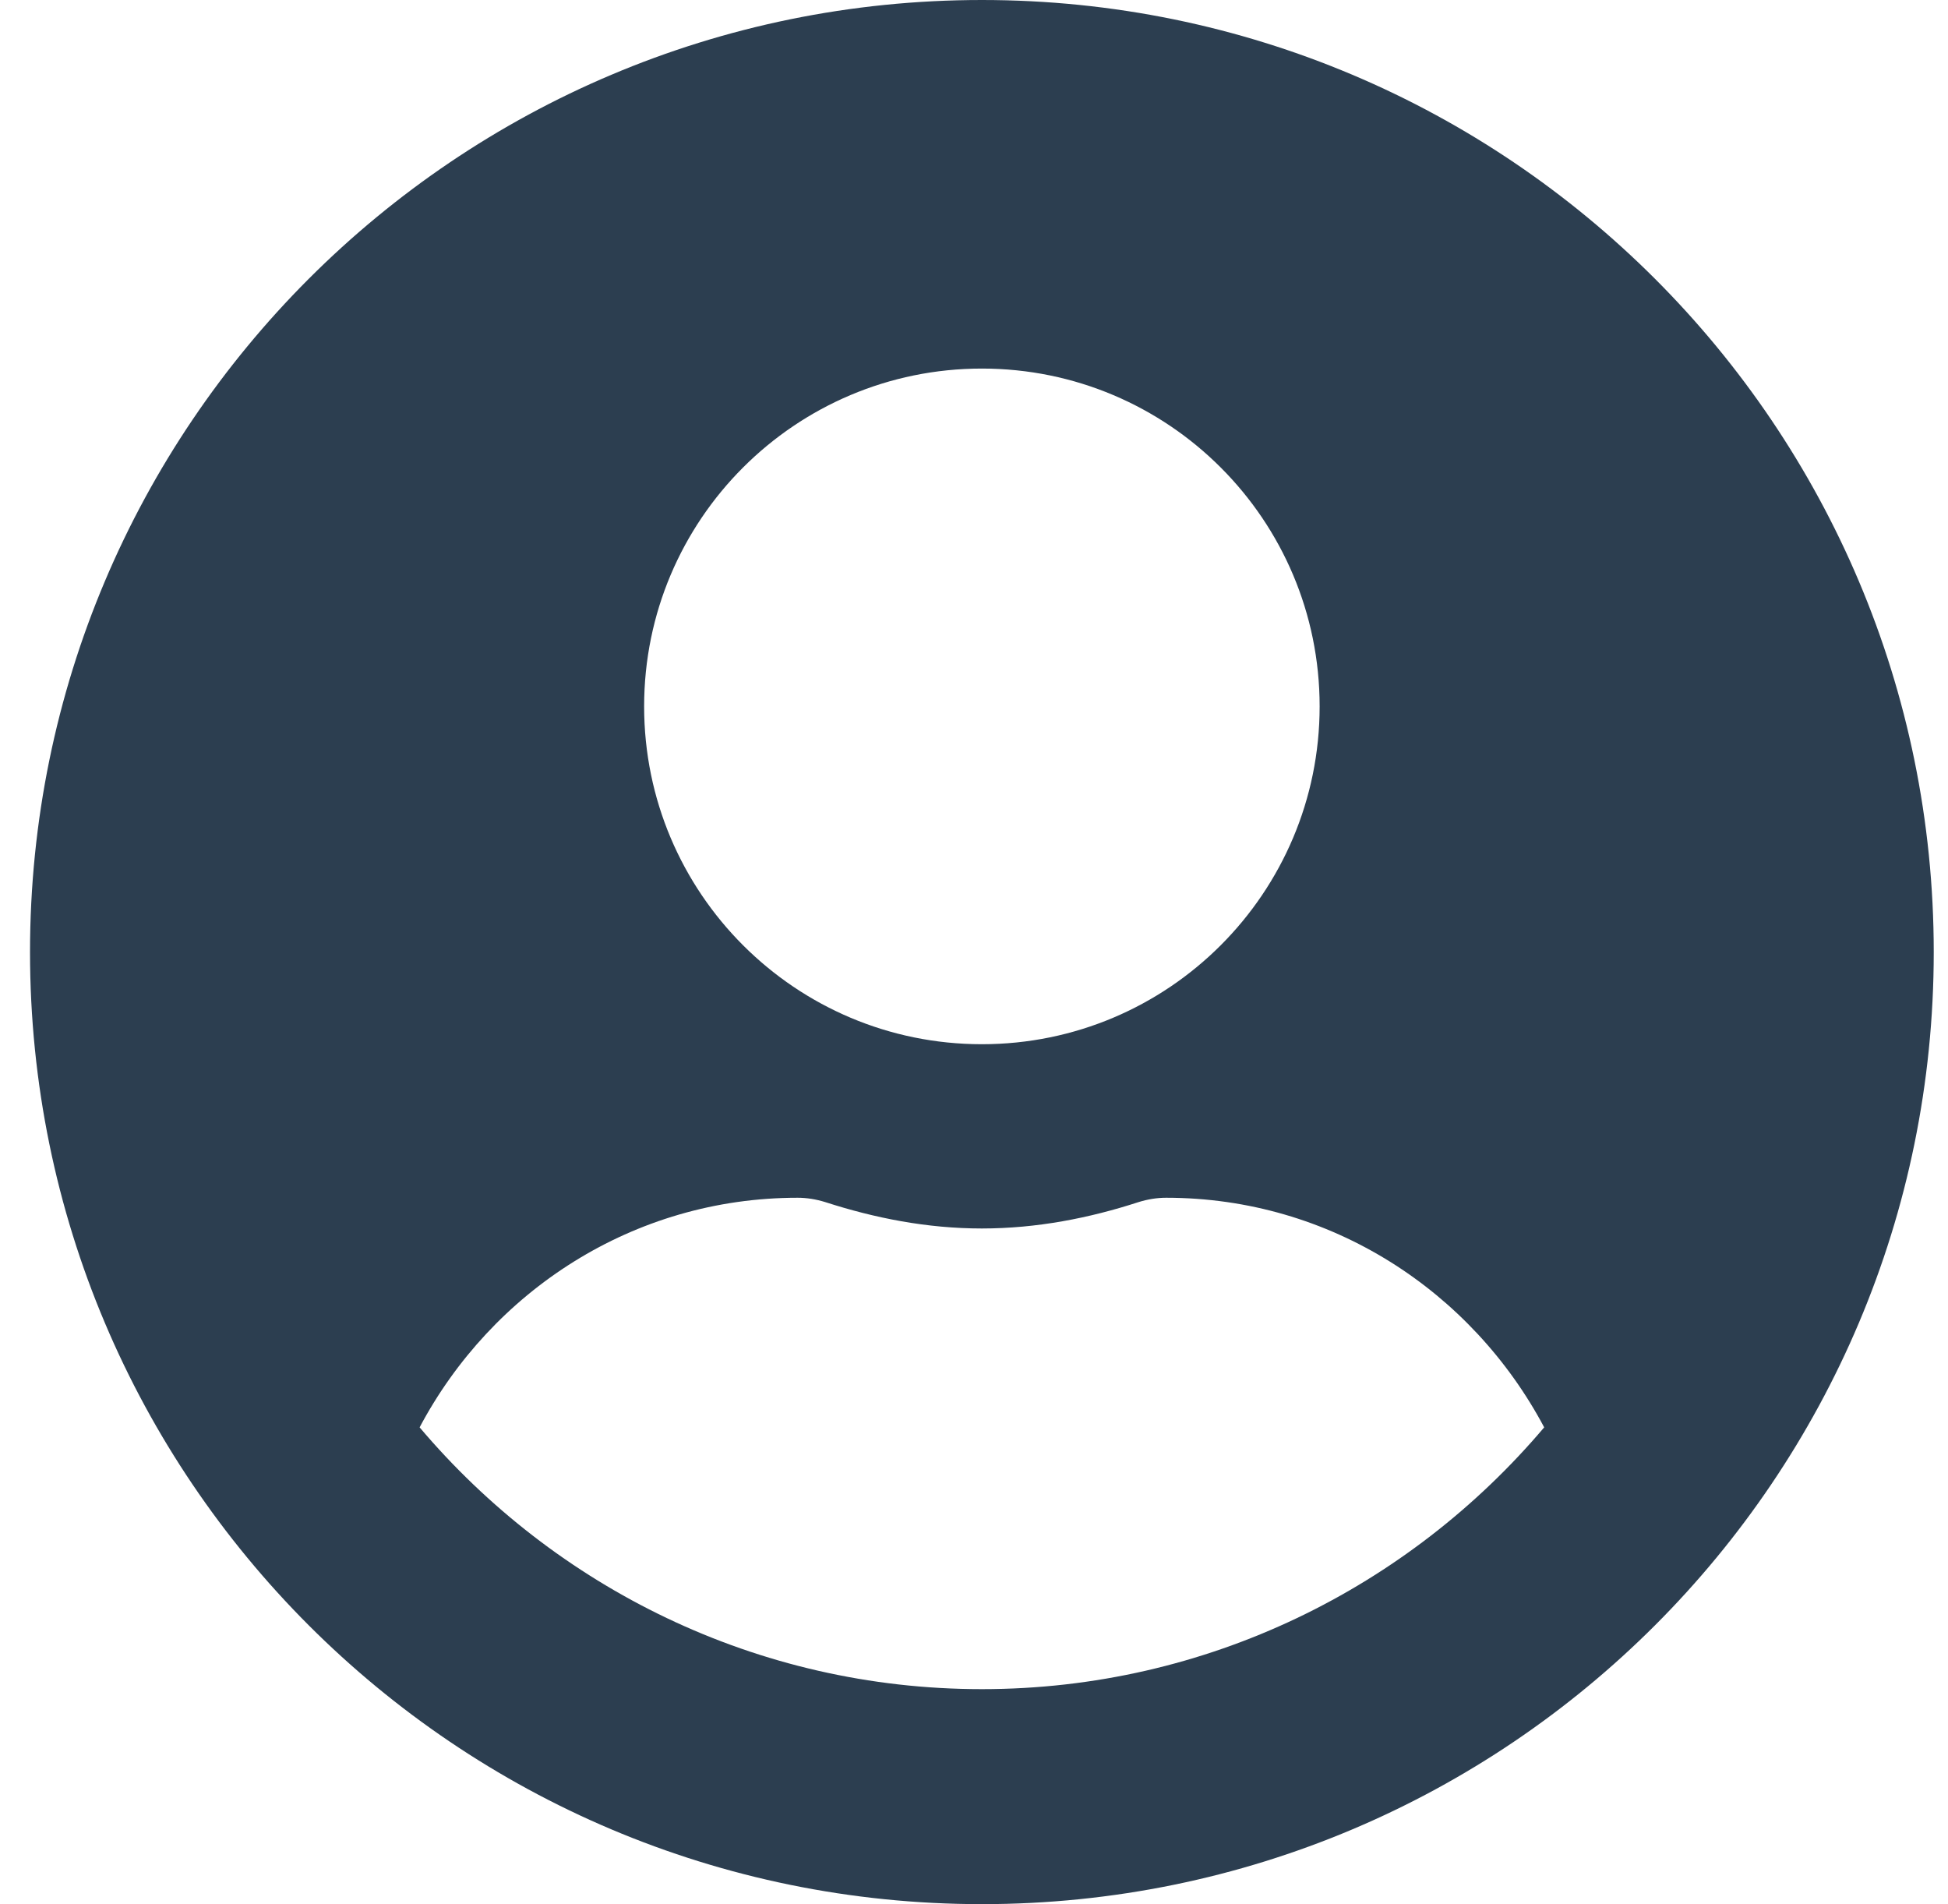 <svg width="44" height="43" viewBox="0 0 44 43" fill="none" xmlns="http://www.w3.org/2000/svg">
<path d="M22.178 0C10.301 0 0.678 9.623 0.678 21.5C0.678 33.377 10.301 43 22.178 43C34.055 43 43.678 33.377 43.678 21.5C43.678 9.623 34.055 0 22.178 0ZM22.178 8.323C26.392 8.323 29.807 11.738 29.807 15.952C29.807 20.165 26.392 23.581 22.178 23.581C17.965 23.581 14.549 20.165 14.549 15.952C14.549 11.738 17.965 8.323 22.178 8.323ZM22.178 38.145C17.089 38.145 12.529 35.839 9.478 32.233C11.107 29.164 14.298 27.048 18.017 27.048C18.225 27.048 18.433 27.083 18.633 27.144C19.759 27.508 20.939 27.742 22.178 27.742C23.418 27.742 24.606 27.508 25.724 27.144C25.923 27.083 26.131 27.048 26.34 27.048C30.059 27.048 33.249 29.164 34.879 32.233C31.827 35.839 27.267 38.145 22.178 38.145Z" fill="#2C3E50"/>
</svg>
